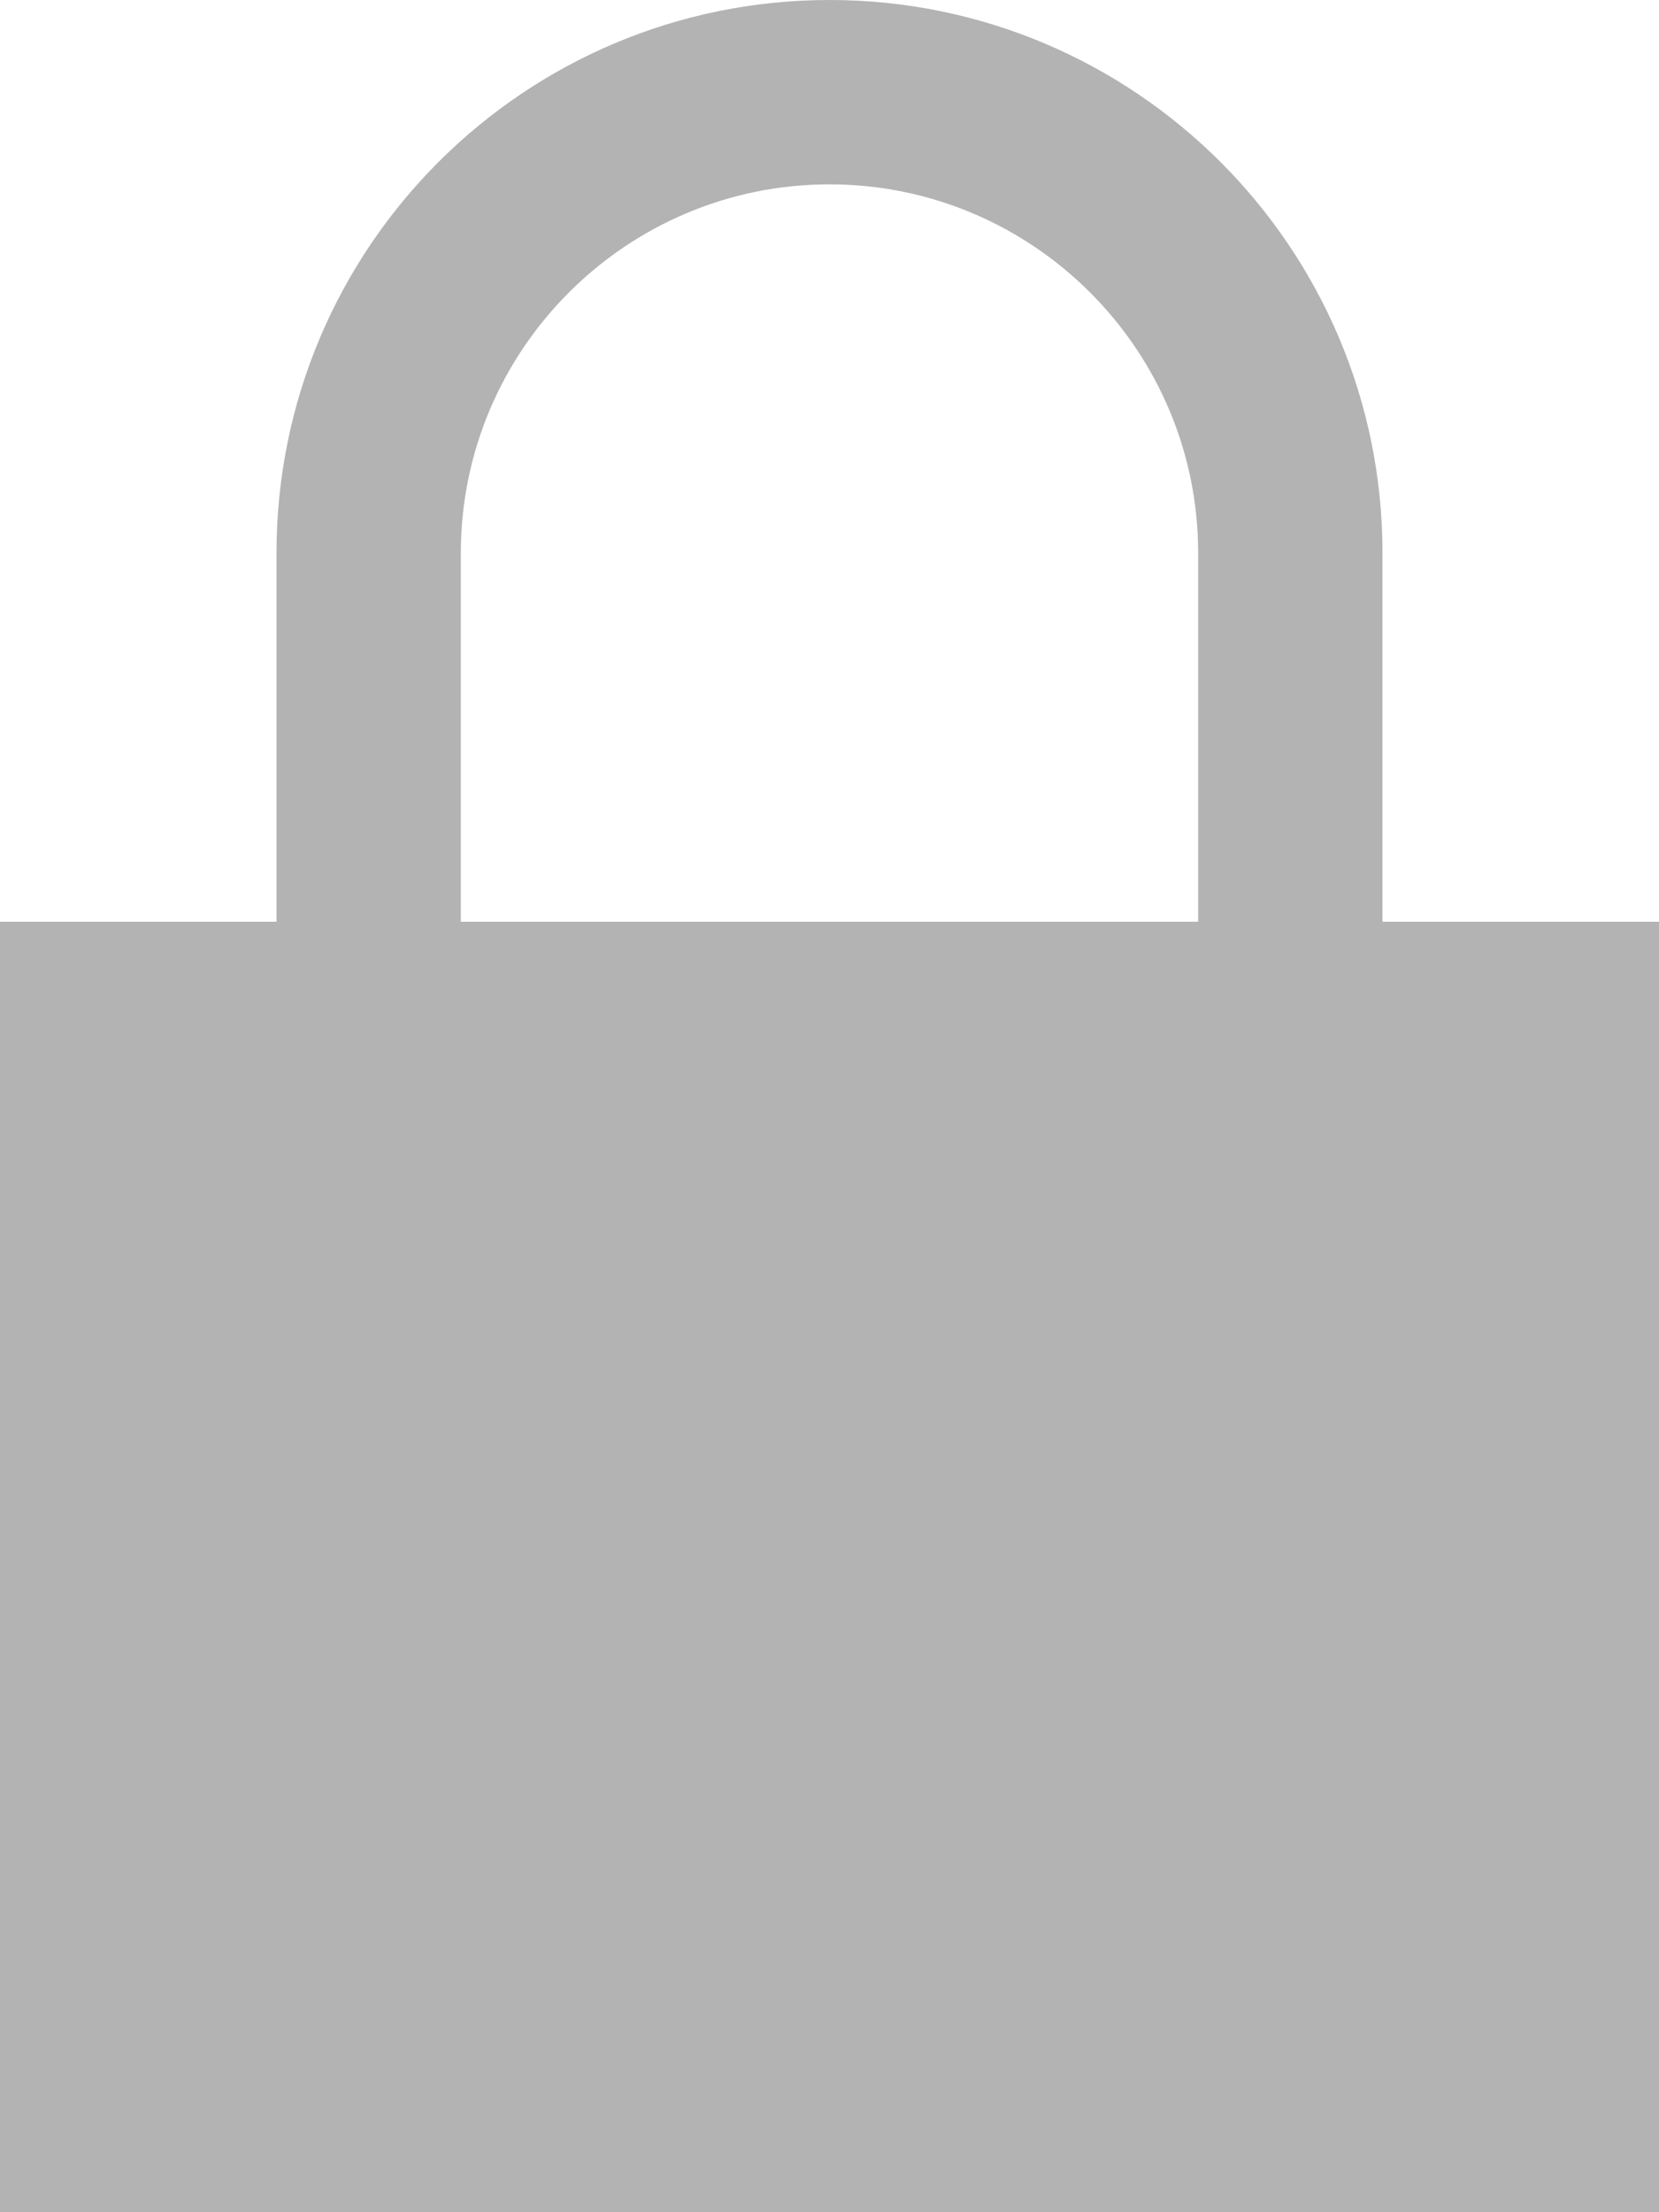 <?xml version="1.0" encoding="UTF-8"?>
<svg width="9px" height="12px" viewBox="0 0 9 12" version="1.1" xmlns="http://www.w3.org/2000/svg" xmlns:xlink="http://www.w3.org/1999/xlink">
    <g id="Visuals-Desktop" stroke="none" stroke-width="1" fill="none" fill-rule="evenodd">
        <g id="Banner-Keystone-Kops" transform="translate(-282, -37)" fill="#B3B3B3" fill-rule="nonzero">
            <g id="Desktop-/-Navigation" transform="translate(48, 22)">
                <g id="Navigation" transform="translate(156, 10)">
                    <path d="M85.5,10 L85.5,8 C85.5,6.343 84.156,5 82.5,5 C80.844,5 79.5,6.343 79.5,8 L79.5,10 L78,10 L78,17 L87,17 L87,10 L85.5,10 Z M80.5,8 C80.5,6.897 81.397,6 82.5,6 C83.603,6 84.5,6.897 84.5,8 L84.5,10 L80.5,10 L80.5,8 Z" id="Lock"></path>
                </g>
            </g>
        </g>
    </g>
</svg>